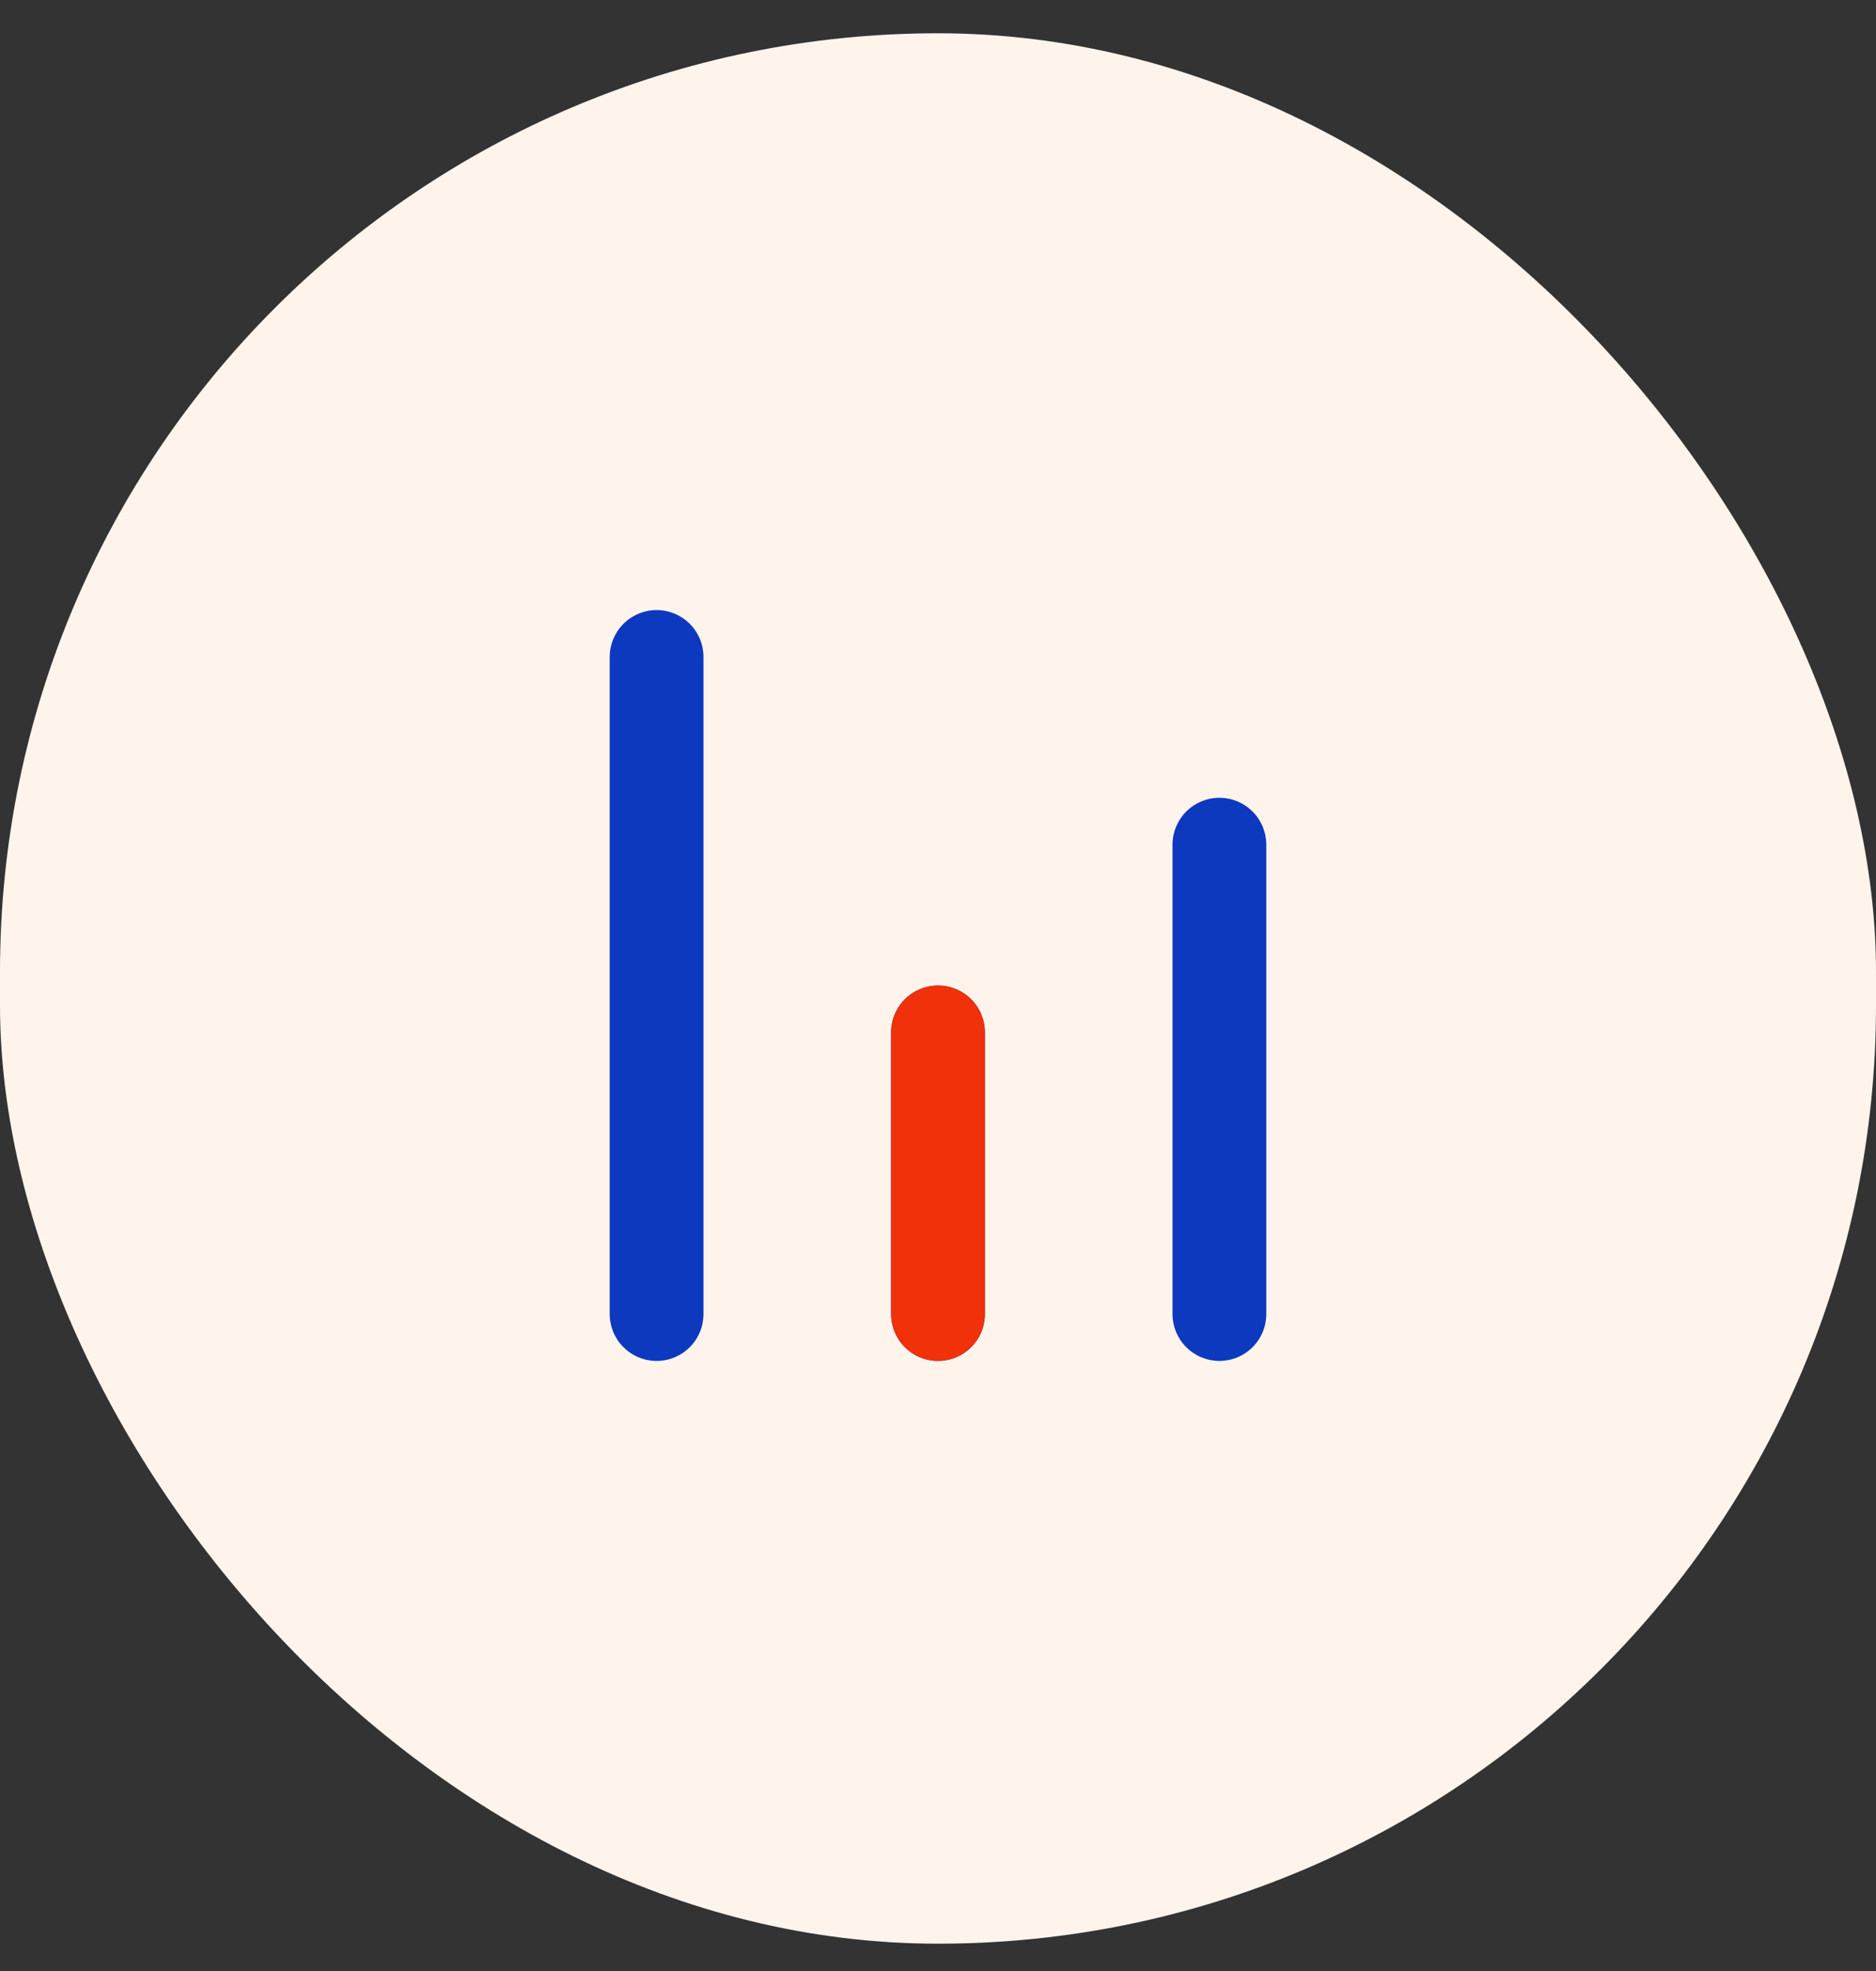 <svg width="40" height="42" viewBox="0 0 40 42" fill="none" xmlns="http://www.w3.org/2000/svg">
<rect x="0" y="0" width="40" height="42" fill="#333333" stroke="none"/>
<rect y="0.709" width="40" height="40.709" rx="20" fill="#FFF4EC"/>
<path d="M14 13C14.265 13 14.52 13.105 14.707 13.293C14.895 13.48 15 13.735 15 14V28C15 28.265 14.895 28.52 14.707 28.707C14.52 28.895 14.265 29 14 29C13.735 29 13.48 28.895 13.293 28.707C13.105 28.52 13 28.265 13 28V14C13 13.735 13.105 13.48 13.293 13.293C13.48 13.105 13.735 13 14 13V13ZM26 17C26.265 17 26.52 17.105 26.707 17.293C26.895 17.48 27 17.735 27 18V28C27 28.265 26.895 28.52 26.707 28.707C26.52 28.895 26.265 29 26 29C25.735 29 25.48 28.895 25.293 28.707C25.105 28.52 25 28.265 25 28V18C25 17.735 25.105 17.48 25.293 17.293C25.48 17.105 25.735 17 26 17ZM20 21C20.265 21 20.52 21.105 20.707 21.293C20.895 21.48 21 21.735 21 22V28C21 28.265 20.895 28.52 20.707 28.707C20.52 28.895 20.265 29 20 29C19.735 29 19.48 28.895 19.293 28.707C19.105 28.52 19 28.265 19 28V22C19 21.735 19.105 21.48 19.293 21.293C19.48 21.105 19.735 21 20 21Z" fill="#0D39BE"/>
<line x1="20" y1="28" x2="20" y2="22" stroke="#F0310A" stroke-width="2" stroke-linecap="round"/>
</svg>
